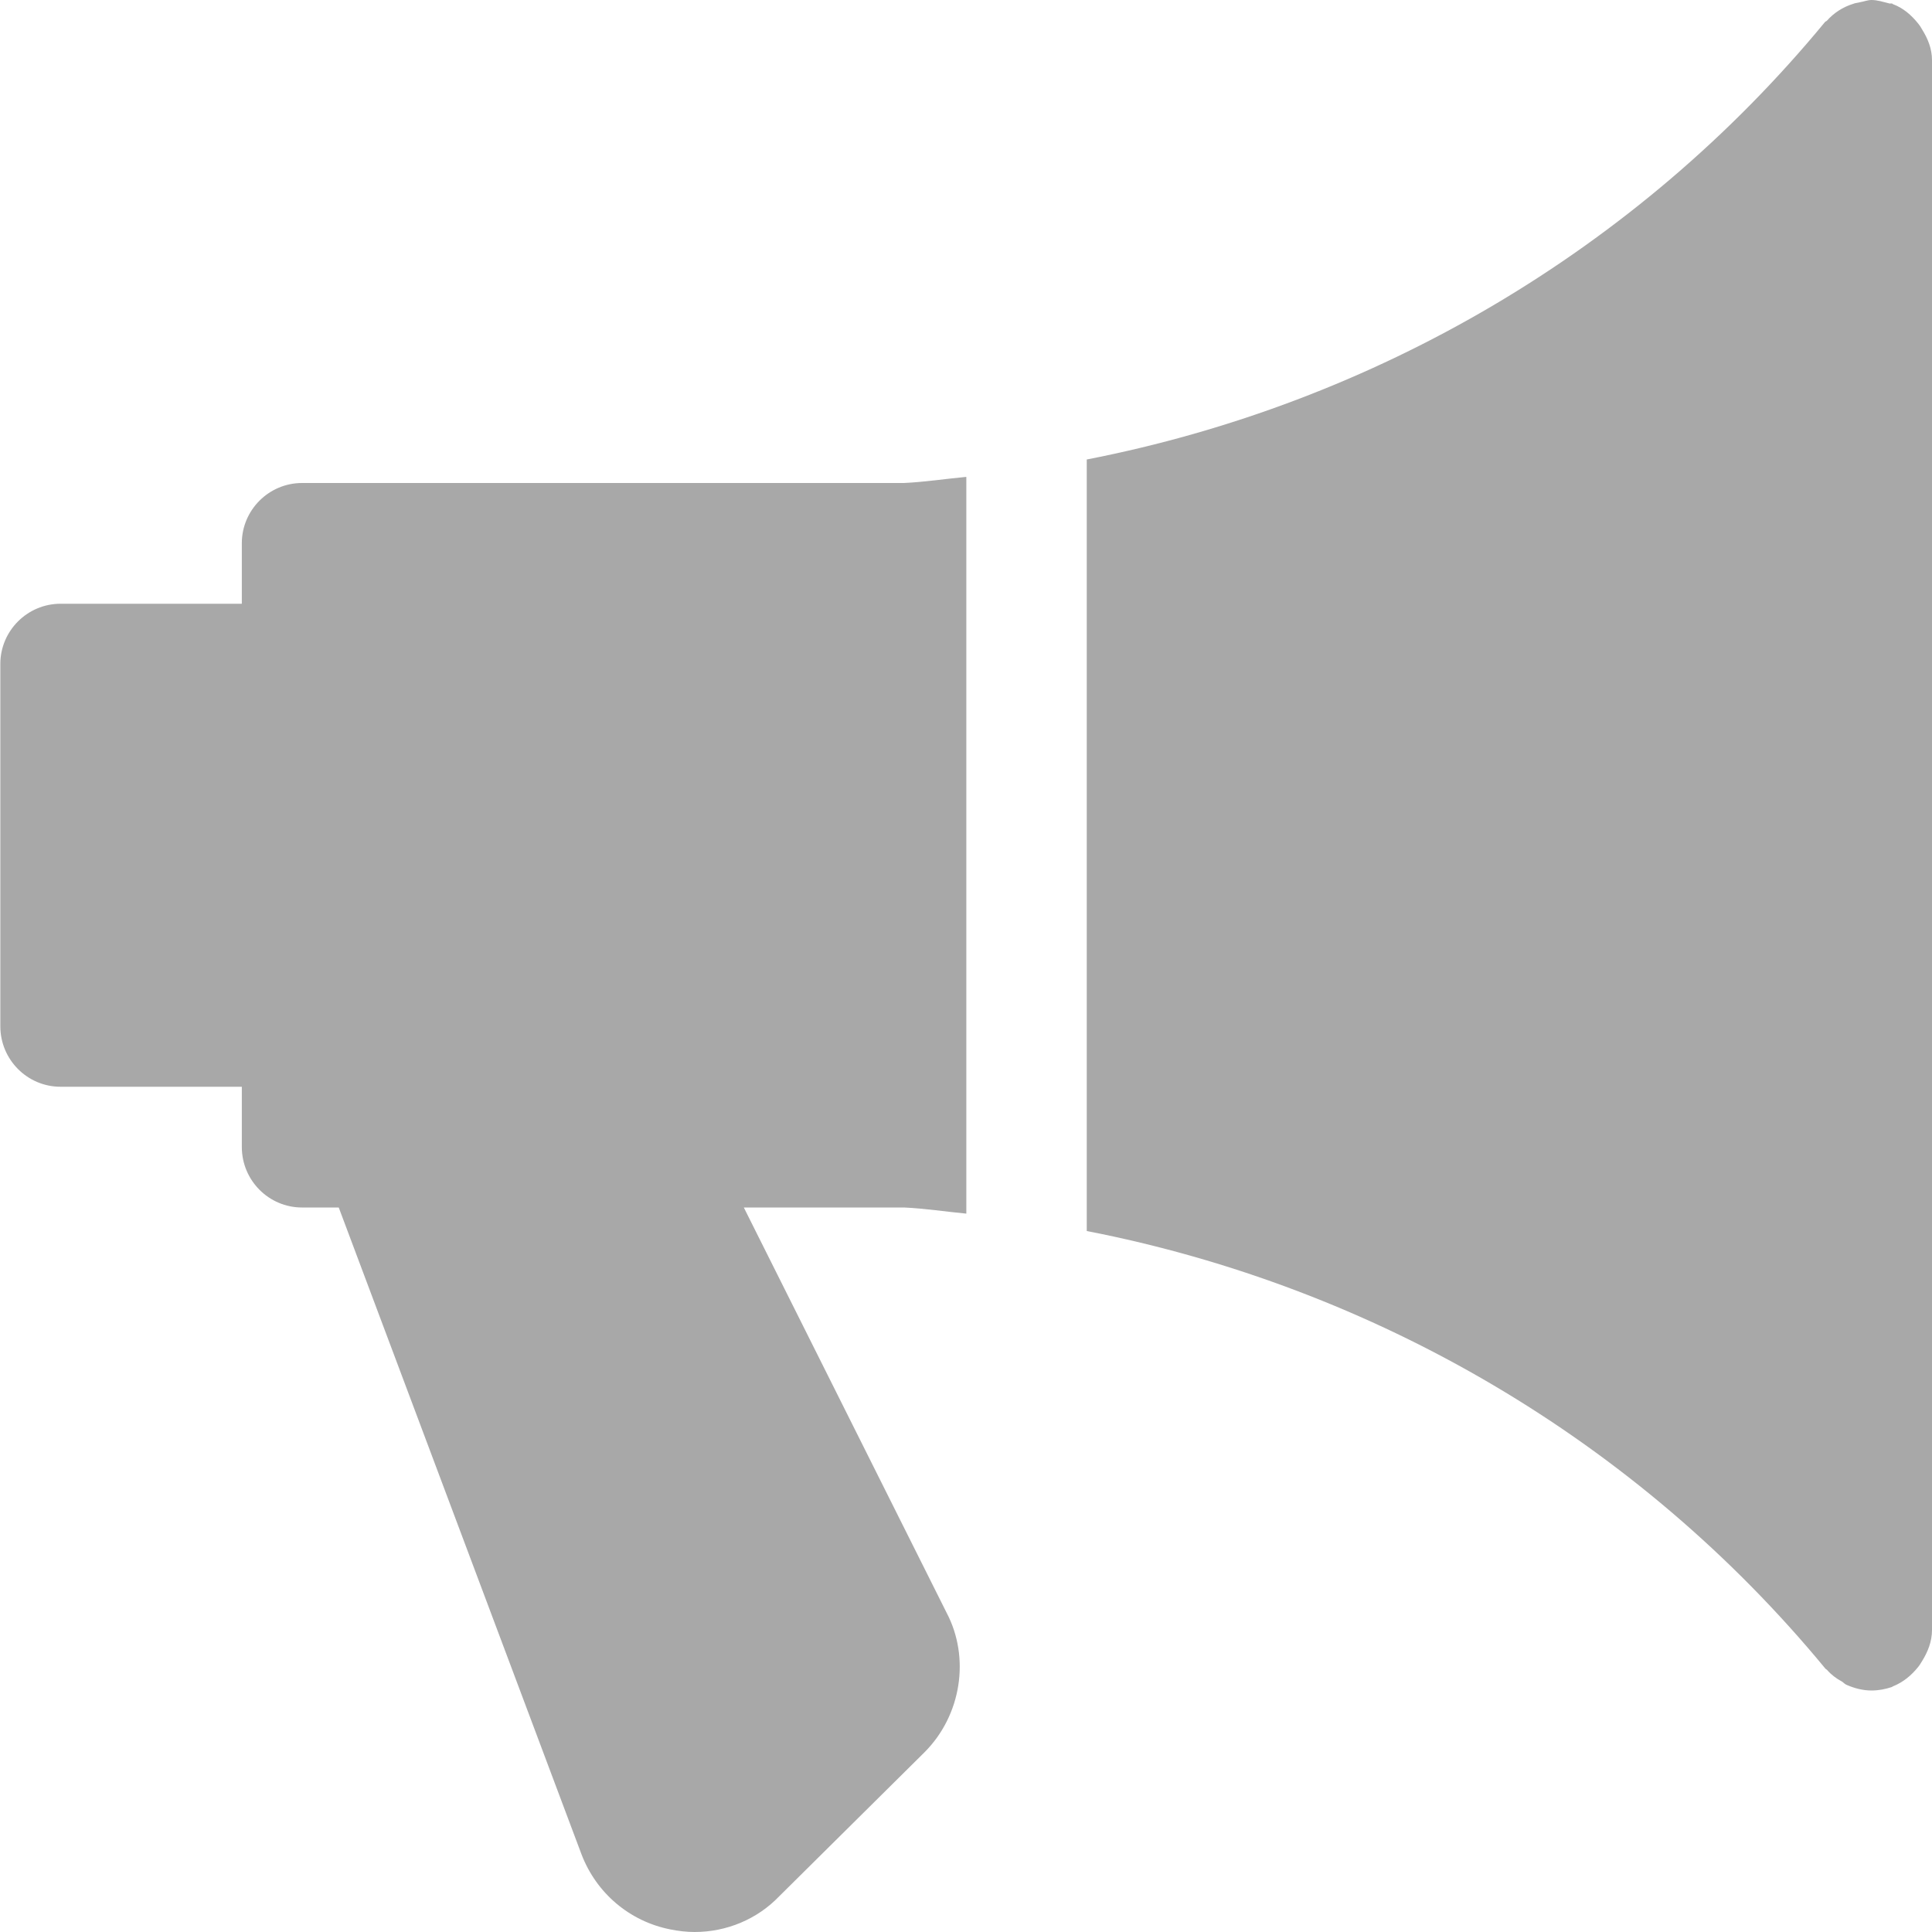 <?xml version="1.0" encoding="UTF-8" standalone="no"?>
<svg
   xmlns:dc="http://purl.org/dc/elements/1.1/"
   xmlns:cc="http://creativecommons.org/ns#"
   xmlns:rdf="http://www.w3.org/1999/02/22-rdf-syntax-ns#"
   xmlns:svg="http://www.w3.org/2000/svg"
   xmlns="http://www.w3.org/2000/svg"
   xmlns:sodipodi="http://sodipodi.sourceforge.net/DTD/sodipodi-0.dtd"
   xmlns:inkscape="http://www.inkscape.org/namespaces/inkscape"
   width="6"
   height="6"
   viewBox="0 0 6 6"
   fill="none"
   version="1.1"
   id="svg13"
   sodipodi:docname="mylist.svg"
   inkscape:version="0.92.3 (2405546, 2018-03-11)">
  <sodipodi:namedview
     pagecolor="#ffffff"
     bordercolor="#666666"
     borderopacity="1"
     objecttolerance="10"
     gridtolerance="10"
     guidetolerance="10"
     inkscape:pageopacity="0"
     inkscape:pageshadow="2"
     inkscape:window-width="1366"
     inkscape:window-height="719"
     id="namedview15"
     showgrid="false"
     inkscape:zoom="39.333333"
     inkscape:cx="-0.012711864"
     inkscape:cy="3"
     inkscape:window-x="0"
     inkscape:window-y="0"
     inkscape:window-maximized="1"
     inkscape:current-layer="g6" />
  <g
     clip-path="url(#clip0)"
     id="g6">
    <path
       d="M3.001 3.769V1.481C2.936 1.487 2.872 1.497 2.807 1.5H0.938C0.835 1.5 0.751 1.584 0.751 1.687V1.875H0.188C0.085 1.875 0.001 1.959 0.001 2.062V3.187C0.001 3.291 0.085 3.375 0.188 3.375H0.751V3.562C0.751 3.666 0.835 3.75 0.938 3.75H1.052L1.806 5.759C1.852 5.879 1.955 5.967 2.082 5.992C2.107 5.997 2.132 6 2.157 6C2.257 6 2.352 5.96 2.42 5.889L2.871 5.442C2.986 5.327 3.013 5.148 2.94 5.009L2.31 3.75H2.808C2.873 3.753 2.937 3.763 3.001 3.769Z"
       fill="#515151"
       id="path2"
       style="fill:#a8a8a8;fill-opacity:1" />
    <path
       d="M5.969 0.091C5.965 0.084 5.962 0.079 5.957 0.073C5.936 0.047 5.911 0.025 5.879 0.013C5.878 0.013 5.877 0.011 5.876 0.011C5.872 0.01 5.869 0.012 5.865 0.01C5.848 0.006 5.831 0 5.812 0C5.8 0 5.788 0.005 5.776 0.007C5.769 0.009 5.762 0.009 5.755 0.012C5.723 0.022 5.695 0.04 5.673 0.065C5.671 0.066 5.669 0.067 5.668 0.068C5.083 0.778 4.268 1.253 3.375 1.427V3.823C4.268 3.997 5.083 4.472 5.668 5.181C5.669 5.183 5.672 5.184 5.674 5.186C5.687 5.201 5.703 5.213 5.72 5.222C5.726 5.226 5.73 5.231 5.736 5.233C5.759 5.243 5.785 5.25 5.812 5.25C5.834 5.25 5.855 5.246 5.876 5.239C5.877 5.238 5.878 5.237 5.879 5.237C5.911 5.224 5.936 5.203 5.957 5.177C5.962 5.171 5.965 5.165 5.969 5.159C5.987 5.13 6 5.098 6 5.062V0.187C6 0.151 5.987 0.12 5.969 0.091Z"
       fill="#515151"
       id="path4"
       style="fill:#a8a8a8;fill-opacity:1" />
  </g>
  <defs
     id="defs11">
    <clipPath
       id="clip0">
      <rect
         width="6"
         height="6"
         fill="white"
         id="rect8" />
    </clipPath>
  </defs>
</svg>
